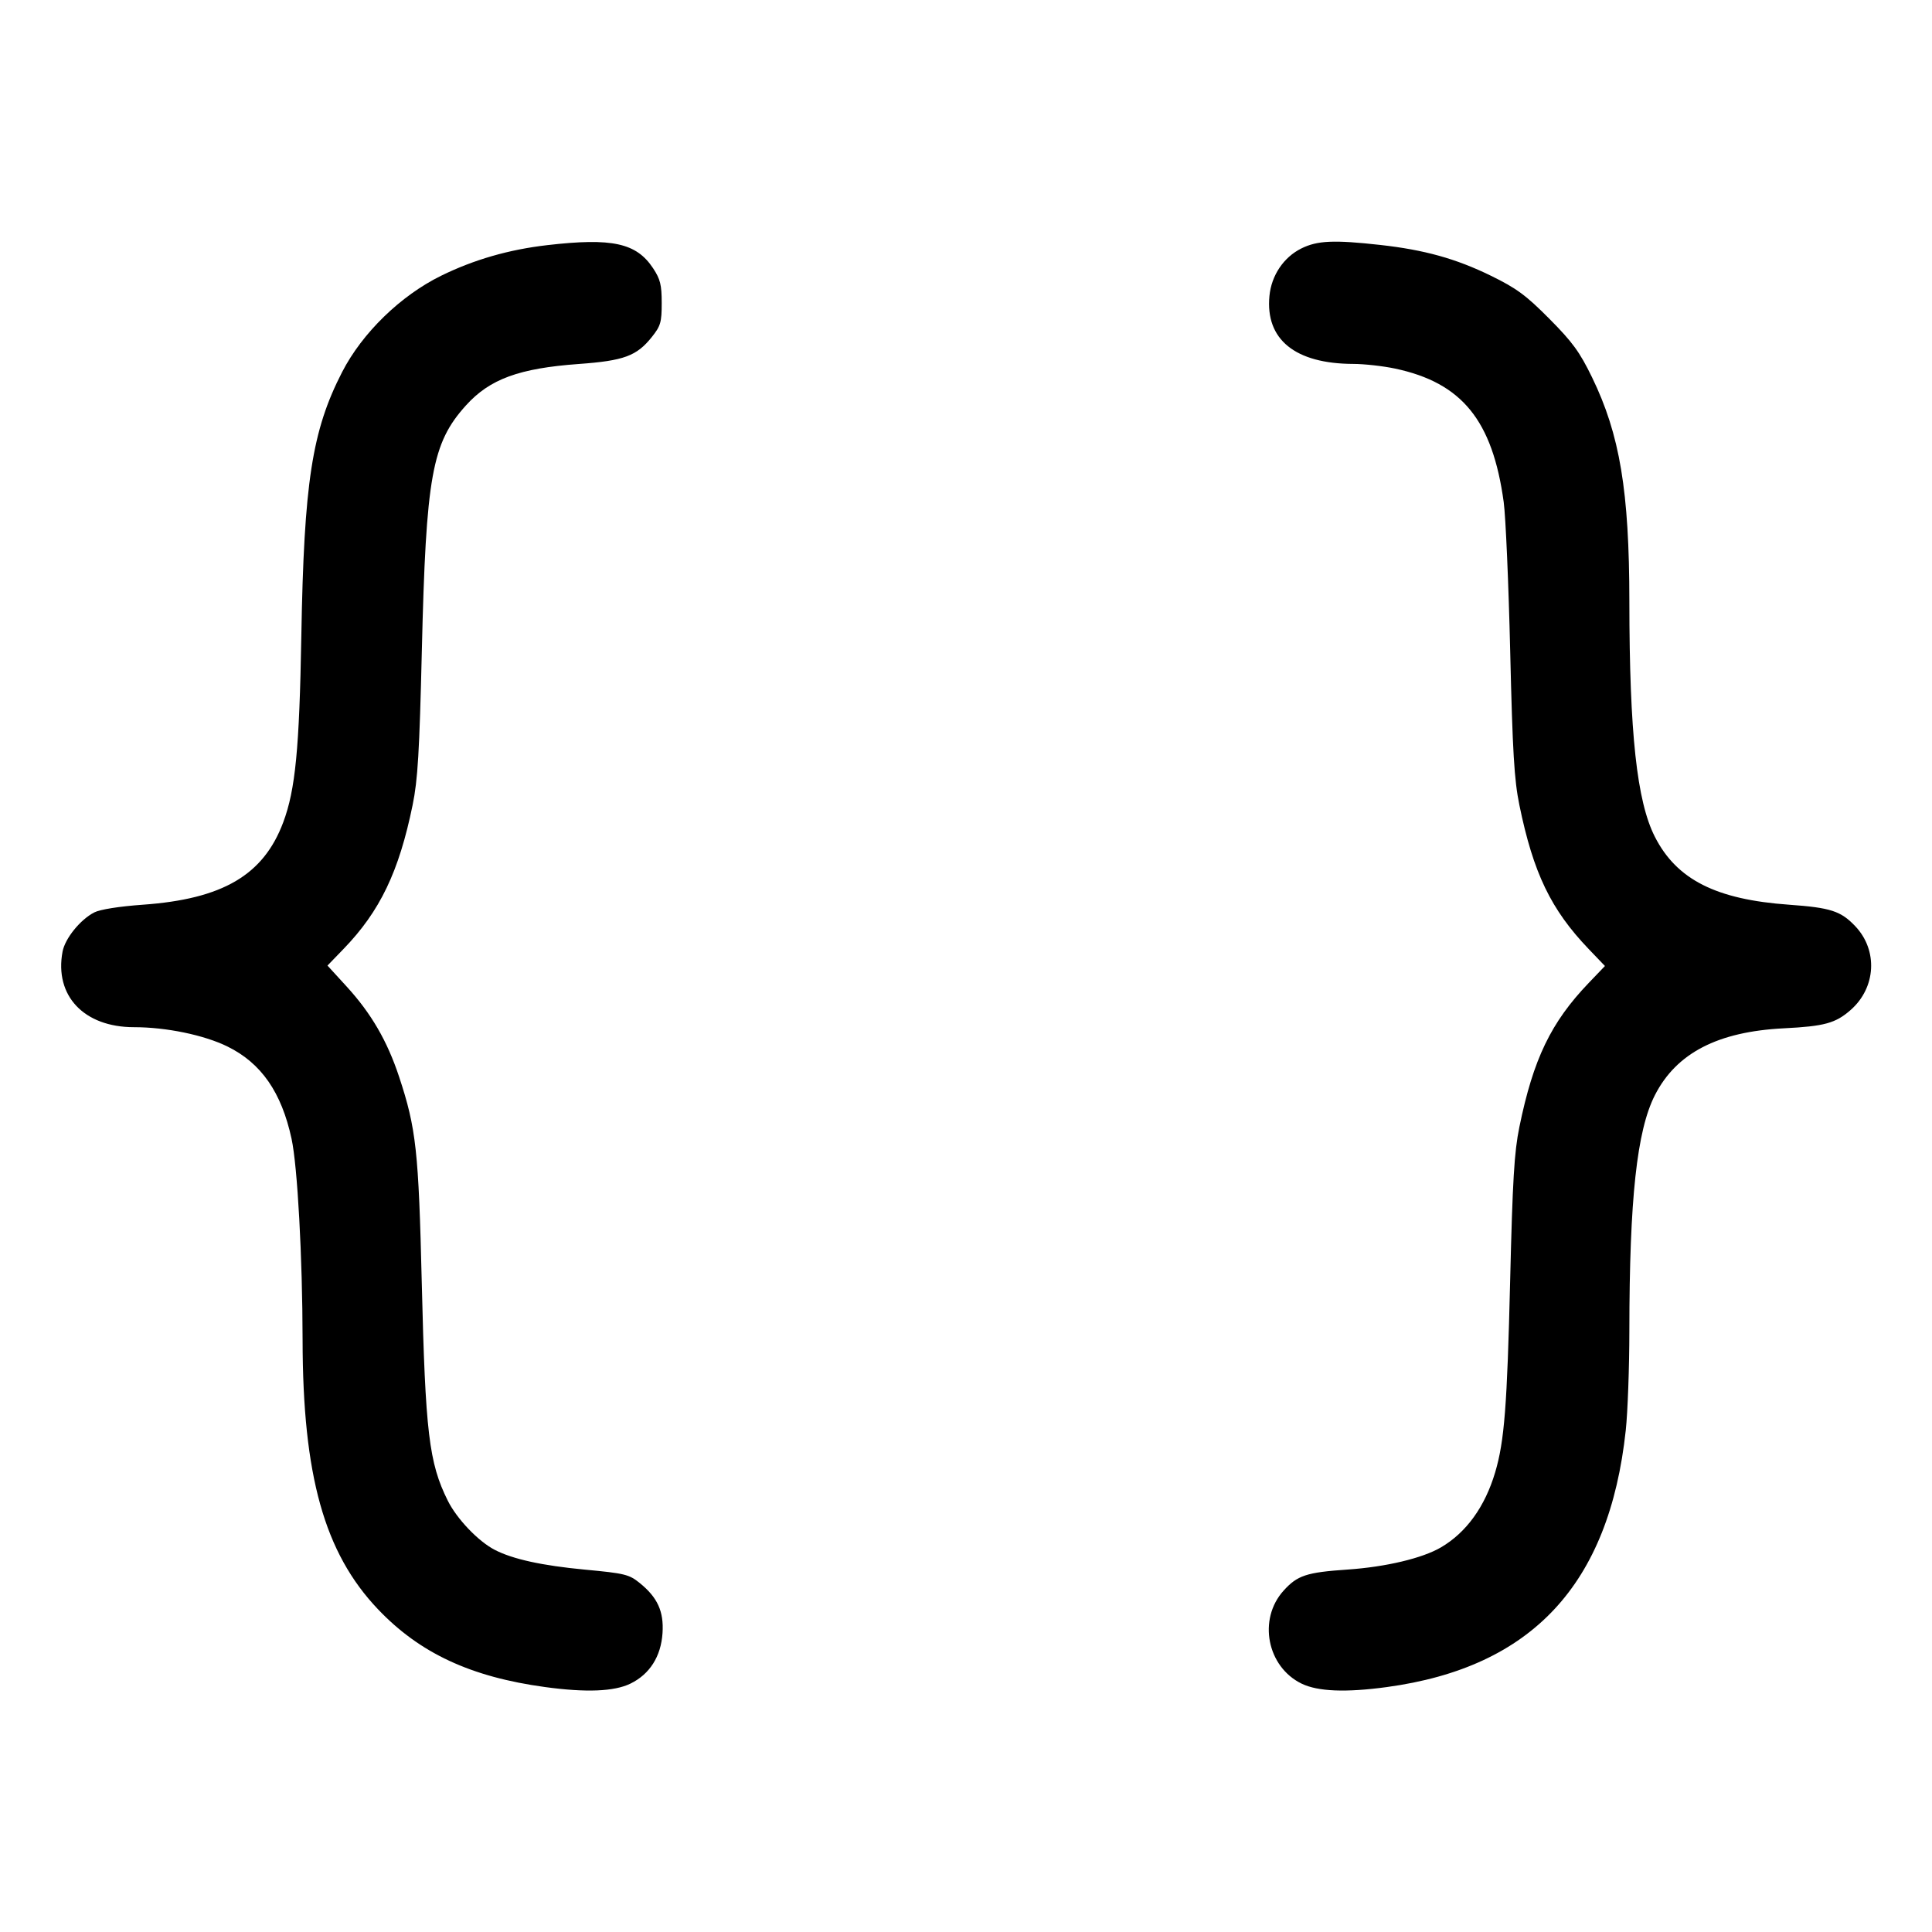 <svg fill="currentColor" viewBox="0 0 256 256" xmlns="http://www.w3.org/2000/svg"><path d="M72.533 32.480 C 67.425 33.069,62.811 34.399,58.453 36.537 C 53.083 39.172,47.995 44.122,45.332 49.301 C 41.341 57.064,40.278 63.937,39.928 84.267 C 39.670 99.197,39.141 104.655,37.532 108.954 C 34.914 115.952,29.511 119.124,18.928 119.879 C 15.790 120.103,13.252 120.506,12.485 120.902 C 10.624 121.864,8.616 124.351,8.288 126.098 C 7.192 131.944,11.129 136.107,17.753 136.107 C 22.024 136.107,27.034 137.143,30.141 138.668 C 34.614 140.865,37.302 144.736,38.633 150.897 C 39.420 154.544,40.079 166.561,40.095 177.578 C 40.120 195.548,42.975 205.750,50.068 213.217 C 55.608 219.050,62.384 222.206,72.244 223.546 C 77.668 224.284,81.371 224.135,83.520 223.095 C 86.086 221.853,87.586 219.496,87.788 216.388 C 87.974 213.528,87.130 211.671,84.775 209.765 C 83.355 208.616,82.807 208.482,77.498 207.983 C 71.826 207.449,67.946 206.598,65.557 205.363 C 63.372 204.233,60.536 201.263,59.331 198.842 C 56.842 193.844,56.360 189.809,55.888 170.027 C 55.470 152.483,55.145 149.523,52.890 142.699 C 51.313 137.928,49.188 134.274,45.909 130.693 L 43.392 127.943 45.530 125.731 C 50.351 120.744,52.864 115.505,54.675 106.667 C 55.358 103.337,55.576 99.680,55.897 86.187 C 56.447 63.049,57.228 58.715,61.743 53.717 C 64.896 50.226,68.781 48.801,76.700 48.229 C 82.676 47.797,84.363 47.173,86.373 44.654 C 87.539 43.190,87.680 42.705,87.680 40.143 C 87.680 37.741,87.492 36.988,86.535 35.541 C 84.318 32.190,81.115 31.490,72.533 32.480 M172.445 32.916 C 170.090 34.081,168.469 36.491,168.207 39.214 C 167.652 44.990,171.614 48.199,179.328 48.221 C 180.783 48.225,183.265 48.502,184.843 48.836 C 193.710 50.715,197.766 55.695,199.248 66.524 C 199.510 68.435,199.897 77.337,200.109 86.306 C 200.425 99.700,200.642 103.337,201.324 106.667 C 203.172 115.683,205.506 120.529,210.518 125.760 L 212.664 128.000 210.518 130.240 C 205.505 135.472,203.170 140.321,201.325 149.333 C 200.645 152.655,200.424 156.340,200.101 169.757 C 199.703 186.303,199.337 190.976,198.122 195.077 C 196.767 199.645,194.300 203.063,190.932 205.037 C 188.474 206.477,183.627 207.628,178.560 207.974 C 173.111 208.346,171.913 208.741,170.079 210.772 C 166.656 214.561,167.885 220.871,172.480 223.095 C 174.629 224.135,178.332 224.284,183.756 223.546 C 202.996 220.931,213.222 209.946,215.421 189.530 C 215.681 187.115,215.896 181.163,215.899 176.303 C 215.911 158.845,216.893 149.798,219.283 145.113 C 222.129 139.535,227.604 136.697,236.373 136.256 C 241.752 135.986,243.223 135.582,245.220 133.828 C 248.586 130.873,248.862 125.930,245.840 122.735 C 243.926 120.712,242.570 120.271,237.072 119.880 C 227.388 119.192,222.175 116.557,219.283 110.887 C 216.893 106.202,215.911 97.155,215.899 79.697 C 215.889 65.079,214.639 57.574,210.952 49.994 C 209.316 46.632,208.366 45.329,205.293 42.235 C 202.192 39.113,200.950 38.199,197.547 36.534 C 192.919 34.271,188.739 33.107,182.885 32.455 C 176.764 31.772,174.558 31.870,172.445 32.916 " stroke="none" fill-rule="evenodd"></path></svg>